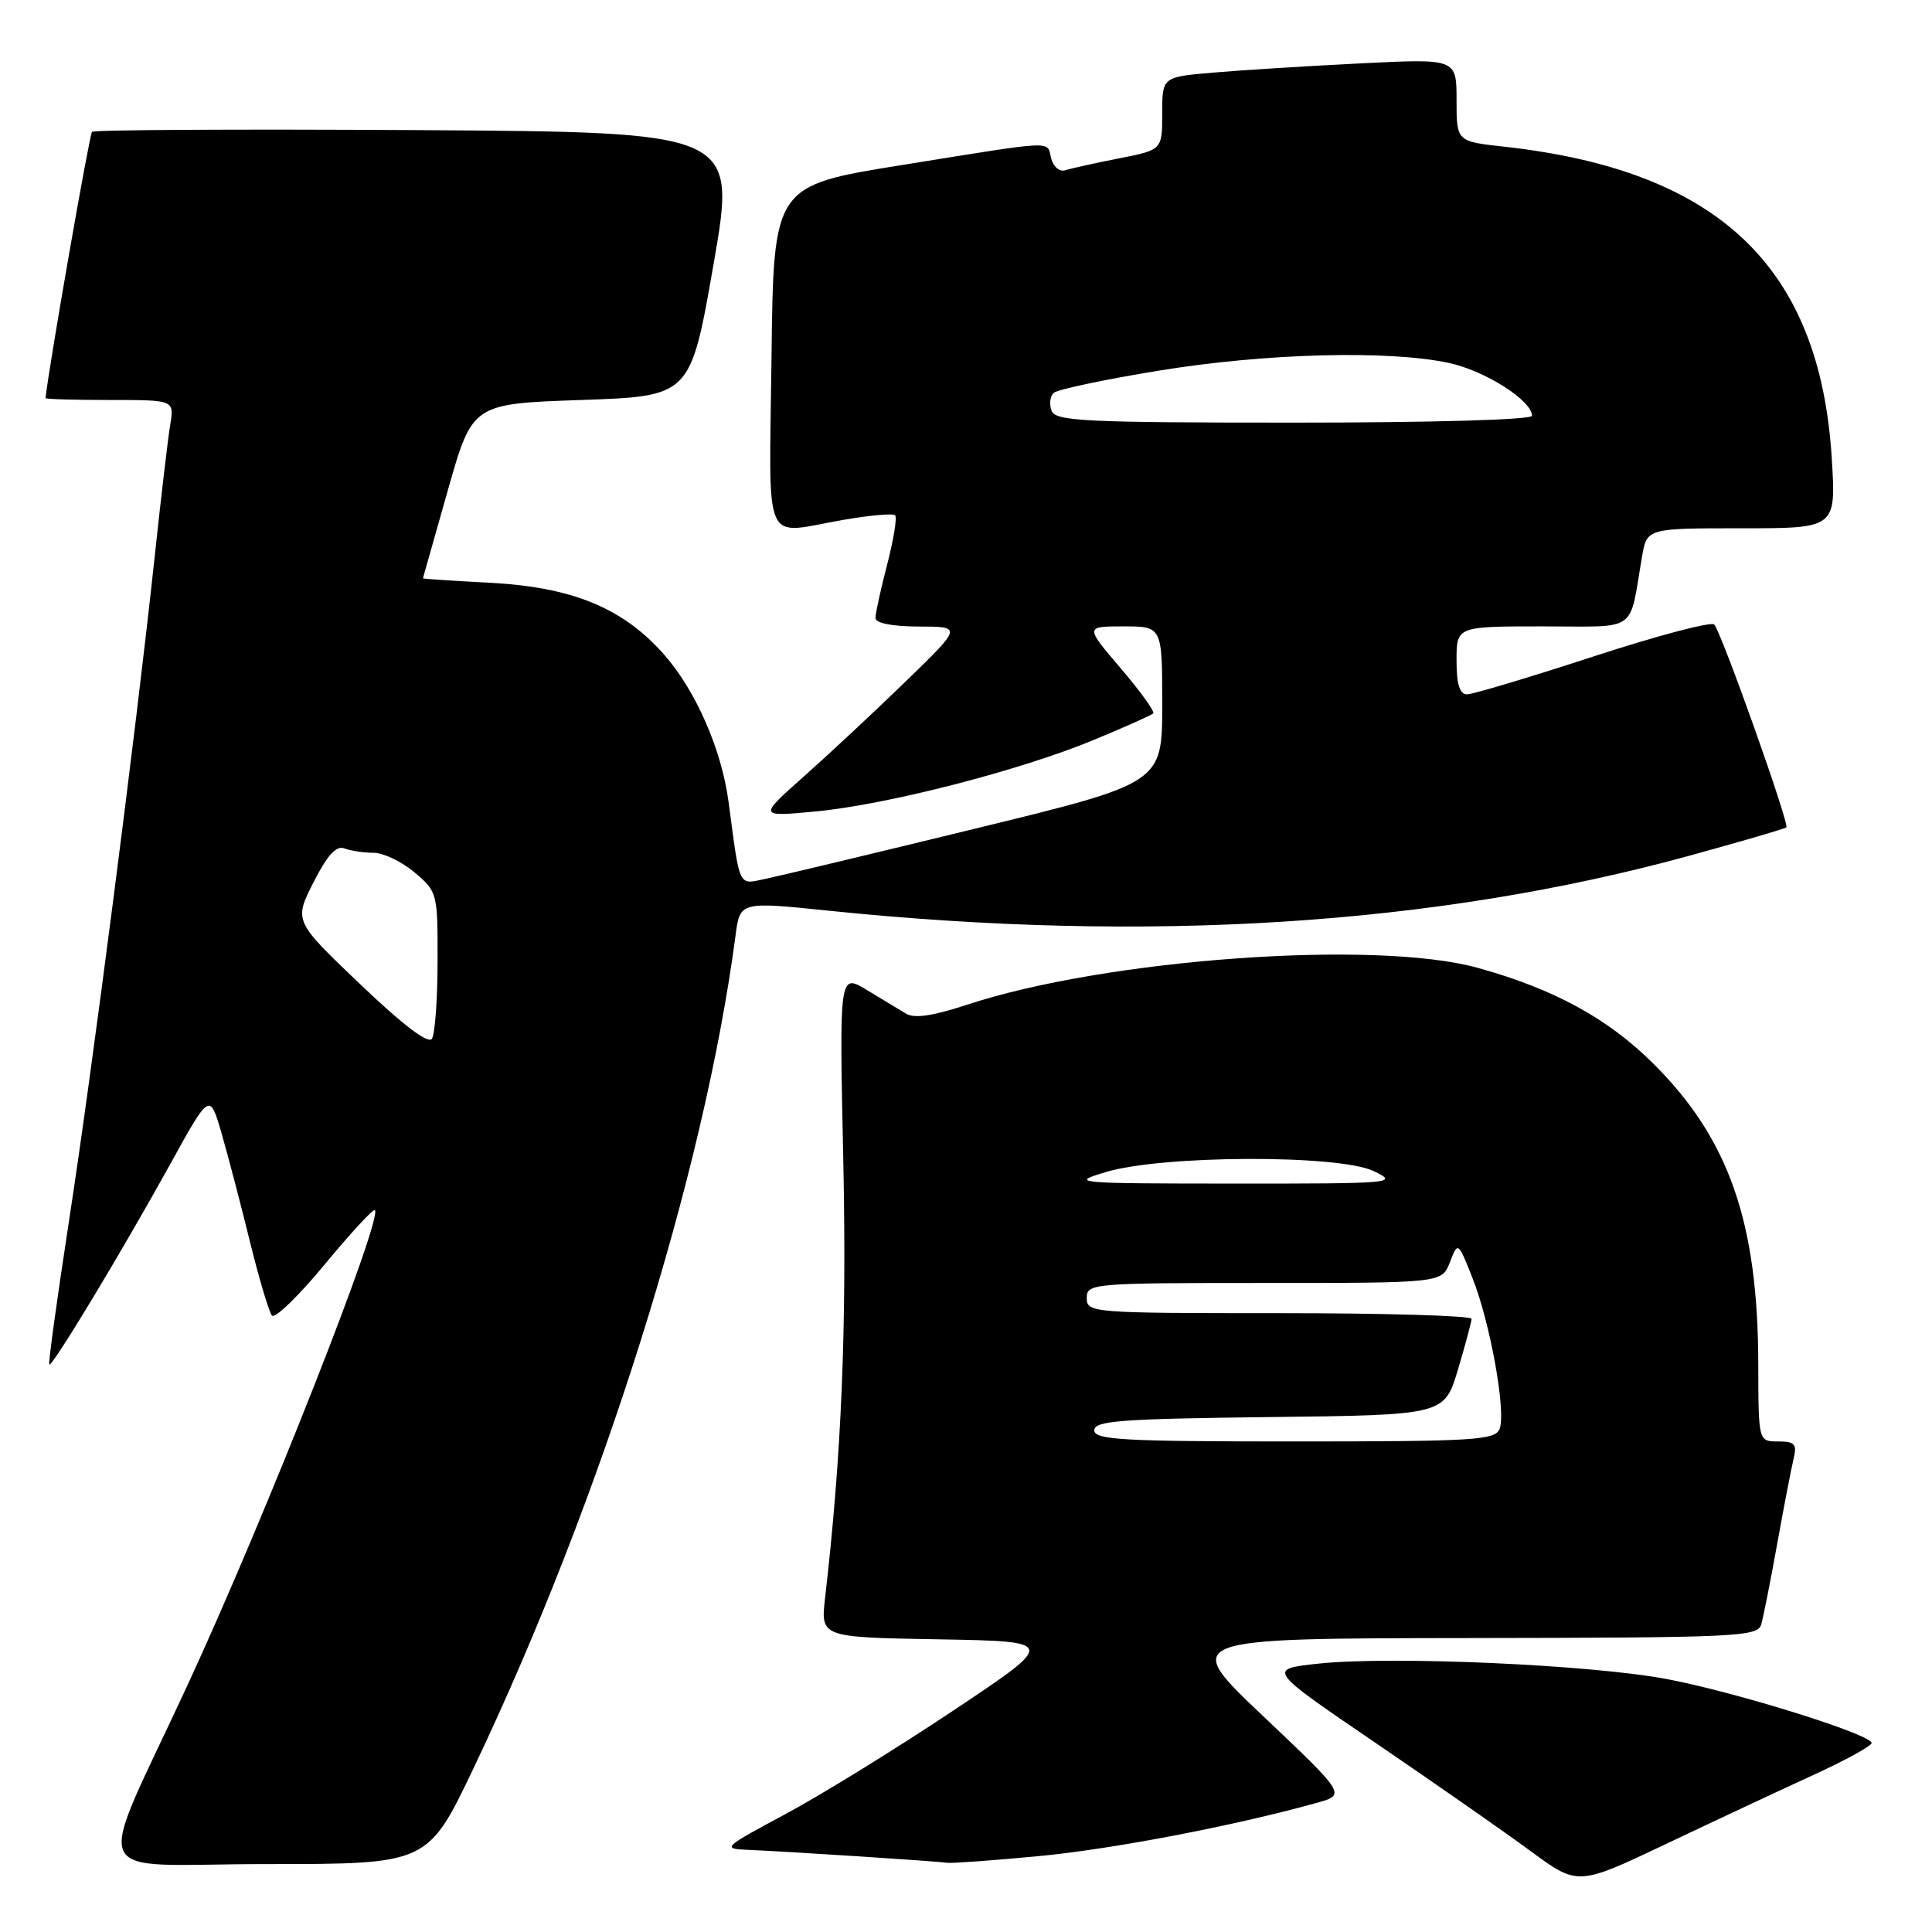 <?xml version="1.0" encoding="UTF-8" standalone="no"?>
<!DOCTYPE svg PUBLIC "-//W3C//DTD SVG 1.1//EN" "http://www.w3.org/Graphics/SVG/1.1/DTD/svg11.dtd" >
<svg xmlns="http://www.w3.org/2000/svg" xmlns:xlink="http://www.w3.org/1999/xlink" version="1.1" viewBox="0 0 256 256">
 <g >
 <path fill="currentColor"
d=" M 240.25 235.21 C 244.51 233.26 248.00 231.34 248.00 230.96 C 248.00 229.84 230.32 224.30 221.00 222.51 C 211.04 220.59 184.41 219.40 174.69 220.44 C 167.92 221.17 167.92 221.17 182.22 230.91 C 190.09 236.27 199.35 242.73 202.80 245.27 C 209.07 249.89 209.07 249.89 220.79 244.32 C 227.23 241.26 235.99 237.16 240.25 235.21 Z  M 62.77 234.25 C 79.75 198.59 93.30 155.51 97.46 123.98 C 98.05 119.46 98.05 119.46 109.78 120.67 C 152.16 125.03 190.21 122.60 223.77 113.41 C 230.71 111.50 236.53 109.81 236.70 109.63 C 237.14 109.19 228.07 83.69 227.14 82.75 C 226.73 82.34 219.51 84.25 211.10 87.00 C 202.68 89.75 195.16 92.00 194.39 92.00 C 193.41 92.00 193.00 90.68 193.00 87.50 C 193.00 83.00 193.00 83.00 204.42 83.00 C 217.25 83.00 215.81 84.01 217.58 73.75 C 218.22 70.00 218.22 70.00 230.76 70.00 C 243.29 70.00 243.29 70.00 242.72 60.75 C 241.15 35.33 227.71 22.56 199.25 19.43 C 193.00 18.74 193.00 18.74 193.00 13.25 C 193.00 7.76 193.00 7.76 180.25 8.40 C 173.24 8.75 164.46 9.30 160.75 9.62 C 154.00 10.20 154.00 10.20 154.00 15.03 C 154.00 19.86 154.00 19.86 148.25 20.99 C 145.09 21.61 141.90 22.32 141.16 22.56 C 140.42 22.81 139.58 22.11 139.29 21.00 C 138.66 18.60 140.32 18.53 119.50 21.87 C 102.50 24.60 102.50 24.60 102.23 47.30 C 101.93 73.12 100.89 70.77 111.72 68.89 C 115.24 68.28 118.33 68.00 118.61 68.28 C 118.89 68.55 118.41 71.48 117.56 74.78 C 116.70 78.09 116.00 81.29 116.00 81.89 C 116.00 82.57 118.23 83.01 121.75 83.02 C 127.50 83.03 127.50 83.03 120.00 90.30 C 115.88 94.30 109.80 99.97 106.50 102.90 C 100.50 108.23 100.50 108.23 108.00 107.53 C 117.41 106.66 135.19 102.09 144.94 98.04 C 149.03 96.35 152.57 94.76 152.81 94.53 C 153.04 94.29 151.10 91.60 148.50 88.55 C 143.76 83.00 143.76 83.00 148.88 83.00 C 154.00 83.00 154.00 83.00 154.00 93.38 C 154.00 103.76 154.00 103.76 129.25 109.79 C 115.64 113.11 103.06 116.12 101.31 116.48 C 97.79 117.20 98.07 117.79 96.54 106.26 C 95.62 99.34 92.20 91.50 88.00 86.74 C 82.54 80.54 75.80 77.77 64.75 77.21 C 59.94 76.96 56.02 76.70 56.04 76.63 C 56.06 76.56 57.54 71.33 59.33 65.00 C 62.59 53.50 62.59 53.50 77.04 53.00 C 91.50 52.50 91.50 52.50 94.55 35.00 C 97.60 17.50 97.60 17.50 55.15 17.24 C 31.79 17.10 12.47 17.20 12.19 17.47 C 11.85 17.82 6.51 48.38 6.03 52.75 C 6.01 52.89 9.85 53.00 14.55 53.00 C 23.09 53.00 23.09 53.00 22.56 56.25 C 22.26 58.04 21.32 66.03 20.47 74.00 C 17.99 97.12 12.21 141.89 9.11 162.00 C 7.55 172.18 6.38 180.64 6.53 180.81 C 6.87 181.22 16.10 165.94 22.62 154.14 C 27.79 144.78 27.79 144.78 29.35 150.14 C 30.20 153.09 31.90 159.55 33.11 164.50 C 34.33 169.45 35.65 173.87 36.04 174.32 C 36.42 174.77 39.57 171.73 43.02 167.55 C 46.47 163.38 49.47 160.13 49.67 160.34 C 50.75 161.42 35.17 200.96 24.98 223.00 C 12.41 250.20 11.02 247.00 35.36 247.00 C 56.69 247.00 56.69 247.00 62.77 234.25 Z  M 137.50 245.96 C 147.32 245.04 163.47 241.95 174.43 238.90 C 178.36 237.81 178.36 237.81 167.43 227.45 C 156.50 217.10 156.50 217.10 194.68 217.05 C 230.16 217.00 232.90 216.88 233.37 215.25 C 233.65 214.29 234.61 209.45 235.50 204.50 C 236.39 199.55 237.37 194.49 237.67 193.25 C 238.13 191.35 237.81 191.00 235.61 191.00 C 233.00 191.00 233.00 191.00 232.98 180.75 C 232.95 161.98 229.10 150.93 219.13 140.99 C 213.09 134.96 205.92 131.04 195.79 128.24 C 182.19 124.48 146.47 127.07 128.08 133.15 C 123.69 134.60 121.17 134.98 120.08 134.33 C 119.21 133.81 116.86 132.39 114.86 131.18 C 111.21 128.97 111.21 128.97 111.74 153.73 C 112.21 176.01 111.52 192.72 109.33 211.72 C 108.73 216.95 108.73 216.95 124.39 217.22 C 140.05 217.50 140.05 217.50 126.27 226.69 C 118.70 231.74 108.67 237.92 104.00 240.42 C 95.87 244.77 95.65 244.97 99.00 245.11 C 104.14 245.32 124.34 246.63 125.50 246.83 C 126.05 246.92 131.45 246.53 137.50 245.96 Z  M 47.72 130.41 C 38.95 122.04 38.95 122.04 41.53 116.93 C 43.38 113.29 44.56 112.00 45.64 112.42 C 46.48 112.74 48.22 113.00 49.51 113.00 C 50.79 113.00 53.23 114.17 54.92 115.59 C 57.95 118.14 58.00 118.33 57.98 127.34 C 57.98 132.38 57.64 137.01 57.23 137.64 C 56.76 138.38 53.38 135.81 47.72 130.41 Z  M 139.34 54.43 C 139.01 53.57 139.13 52.50 139.62 52.06 C 140.10 51.61 146.35 50.29 153.50 49.12 C 167.67 46.80 183.94 46.37 191.98 48.09 C 196.76 49.11 203.00 53.08 203.00 55.09 C 203.00 55.62 189.77 56.00 171.47 56.00 C 143.76 56.00 139.86 55.81 139.34 54.43 Z  M 145.00 189.52 C 145.00 188.26 148.49 188.00 168.19 187.77 C 191.38 187.50 191.38 187.50 193.18 181.50 C 194.16 178.20 194.98 175.16 194.99 174.75 C 194.99 174.34 183.53 174.00 169.50 174.00 C 144.67 174.00 144.00 173.95 144.00 172.00 C 144.00 170.06 144.67 170.00 167.52 170.00 C 191.05 170.00 191.05 170.00 192.12 167.25 C 193.19 164.50 193.19 164.50 195.11 169.34 C 197.46 175.25 199.58 187.04 198.71 189.33 C 198.13 190.83 195.42 191.00 171.53 191.00 C 148.76 191.00 145.00 190.79 145.00 189.52 Z  M 146.50 155.31 C 153.97 153.05 177.36 152.96 182.00 155.17 C 185.38 156.78 184.77 156.84 163.50 156.83 C 142.32 156.82 141.69 156.76 146.50 155.31 Z "/>
</g>
</svg>
